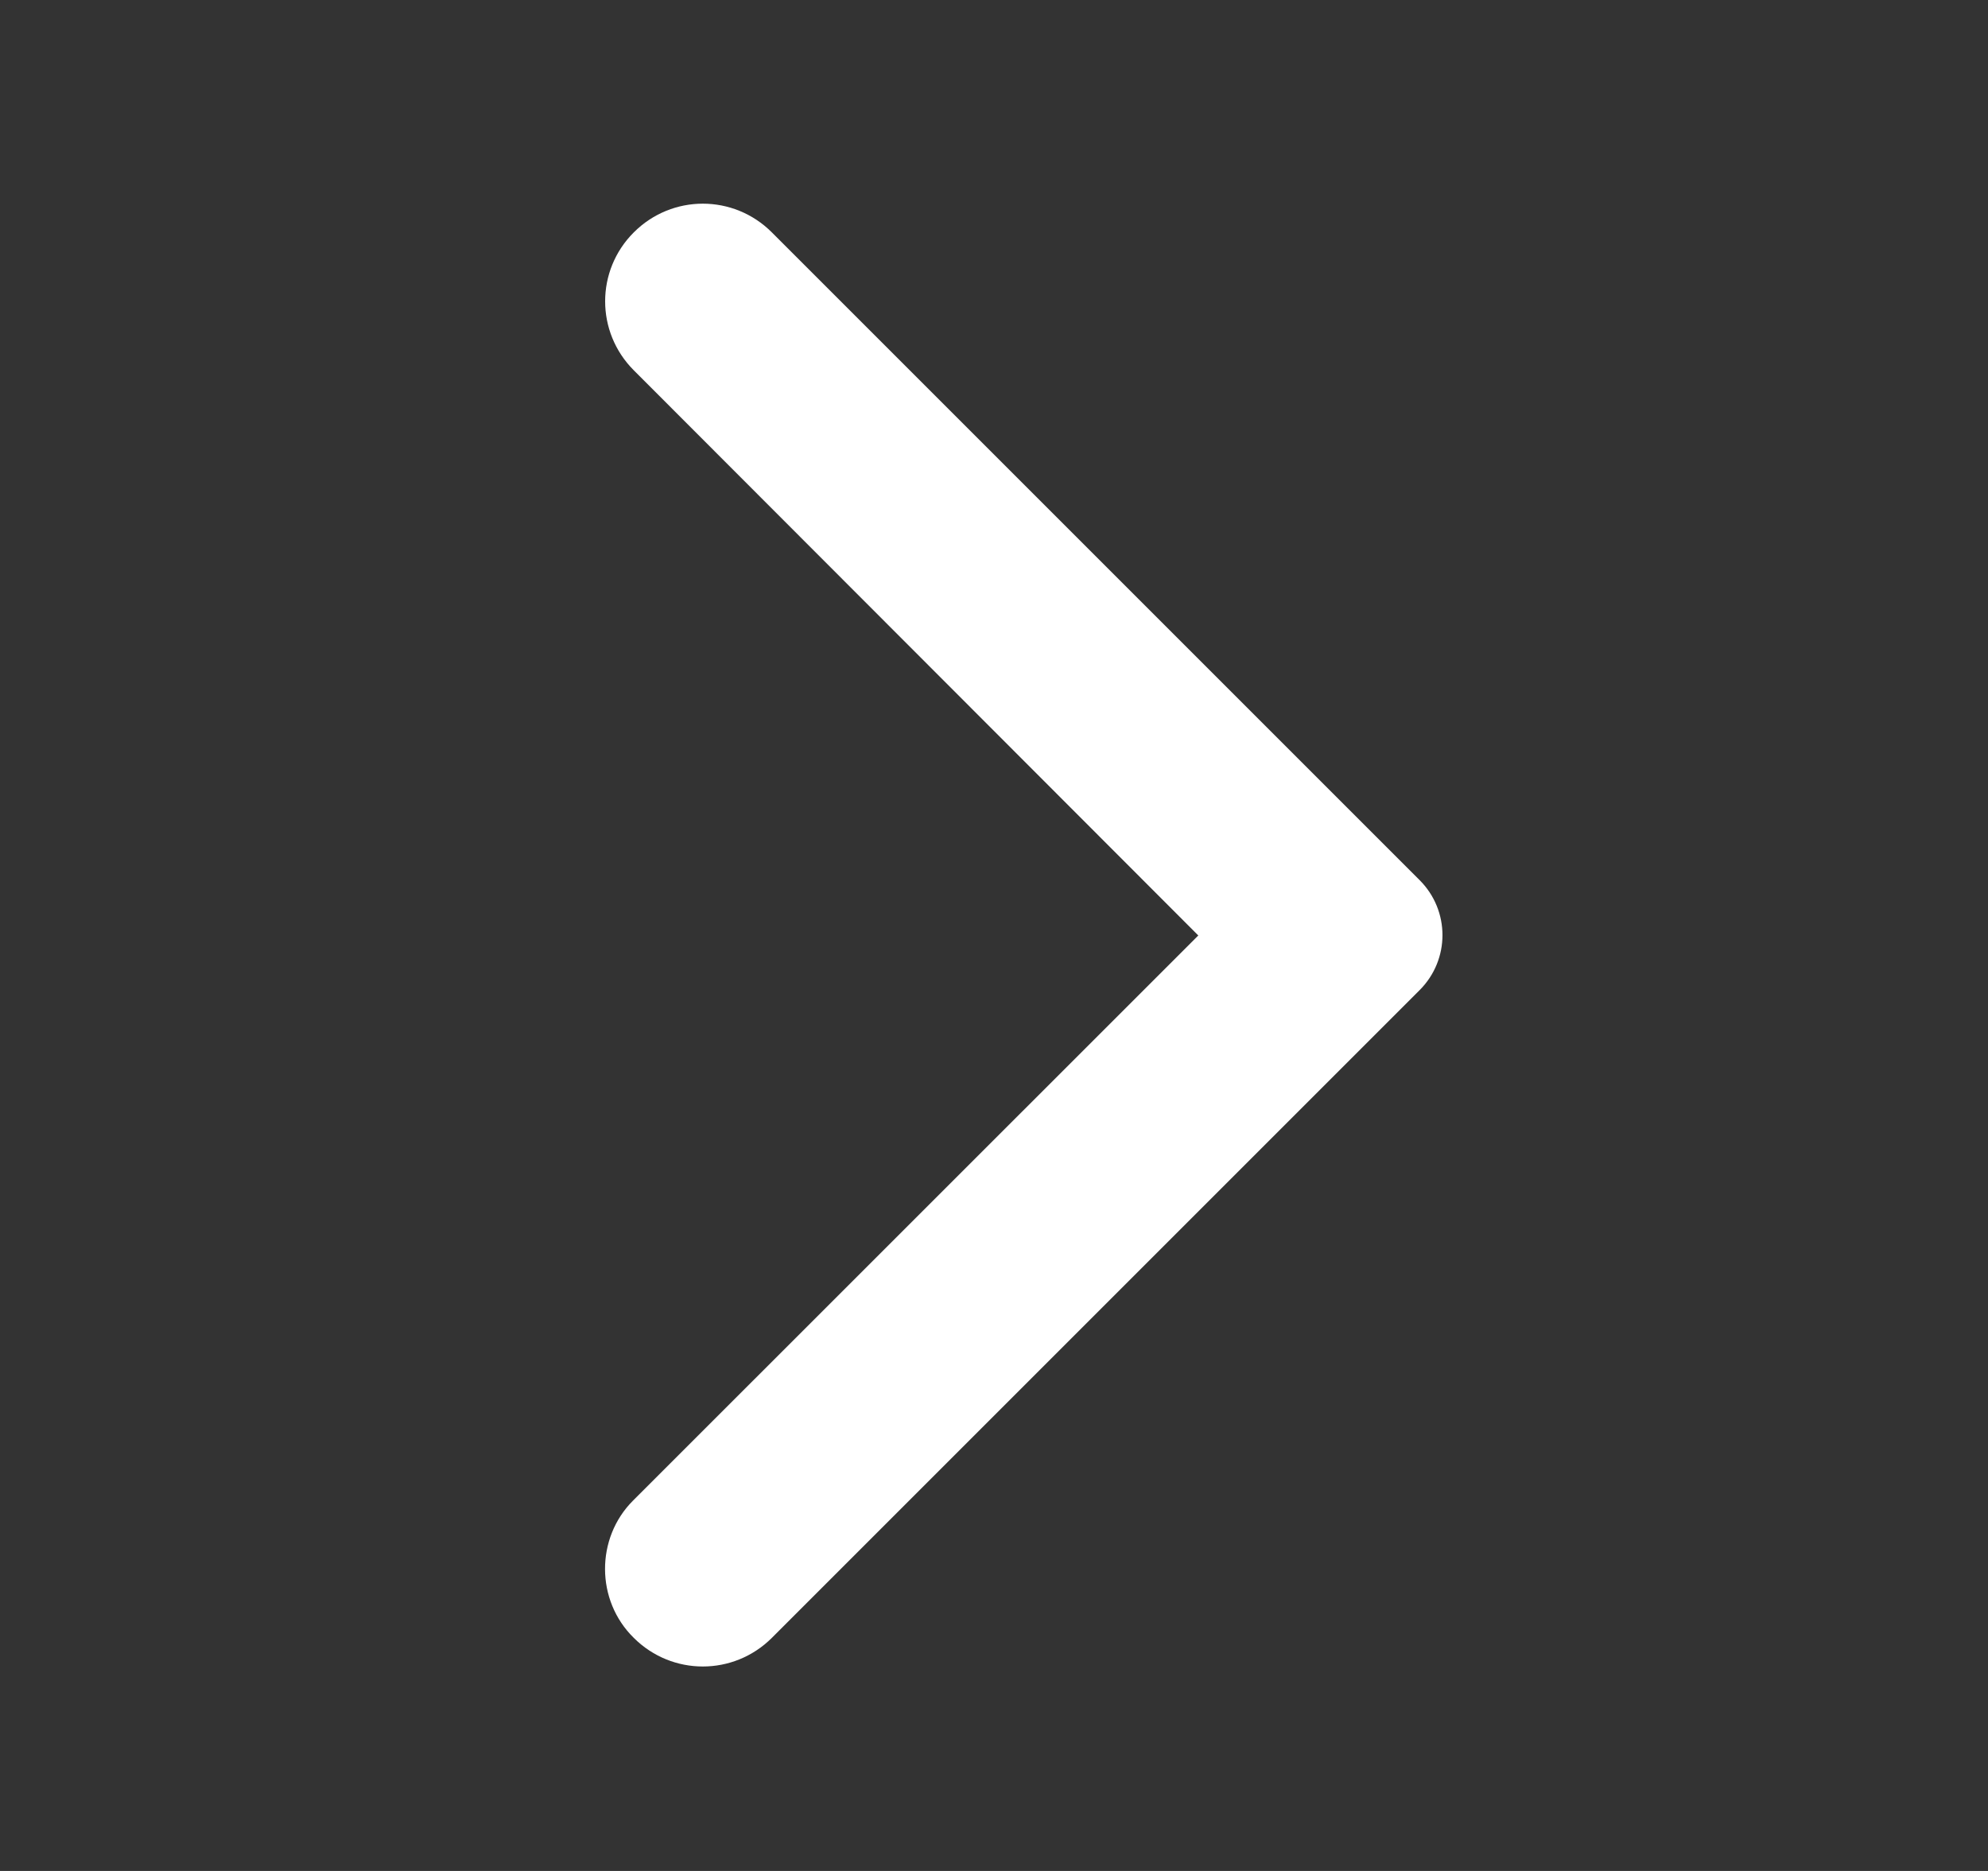<svg xmlns="http://www.w3.org/2000/svg" width="17" height="16" viewBox="0 0 17 16" fill="none">
<rect x="0" y="0" width="17" height="16" fill="#333333" stroke="none"/>
<g clip-path="url(#clip0_274_532)">
<path d="M5.42 14.007C5.747 14.333 6.273 14.333 6.6 14.007L12.14 8.467C12.4 8.207 12.4 7.787 12.14 7.527L6.6 1.987C6.273 1.66 5.747 1.66 5.42 1.987C5.093 2.313 5.093 2.84 5.42 3.167L10.247 8L5.413 12.833C5.093 13.153 5.093 13.687 5.42 14.007Z" fill="white"/>
</g>
<defs>
<clipPath id="clip0_274_532">
<rect width="16" height="16" fill="white" transform="translate(0.5)"/>
</clipPath>
</defs>
</svg>